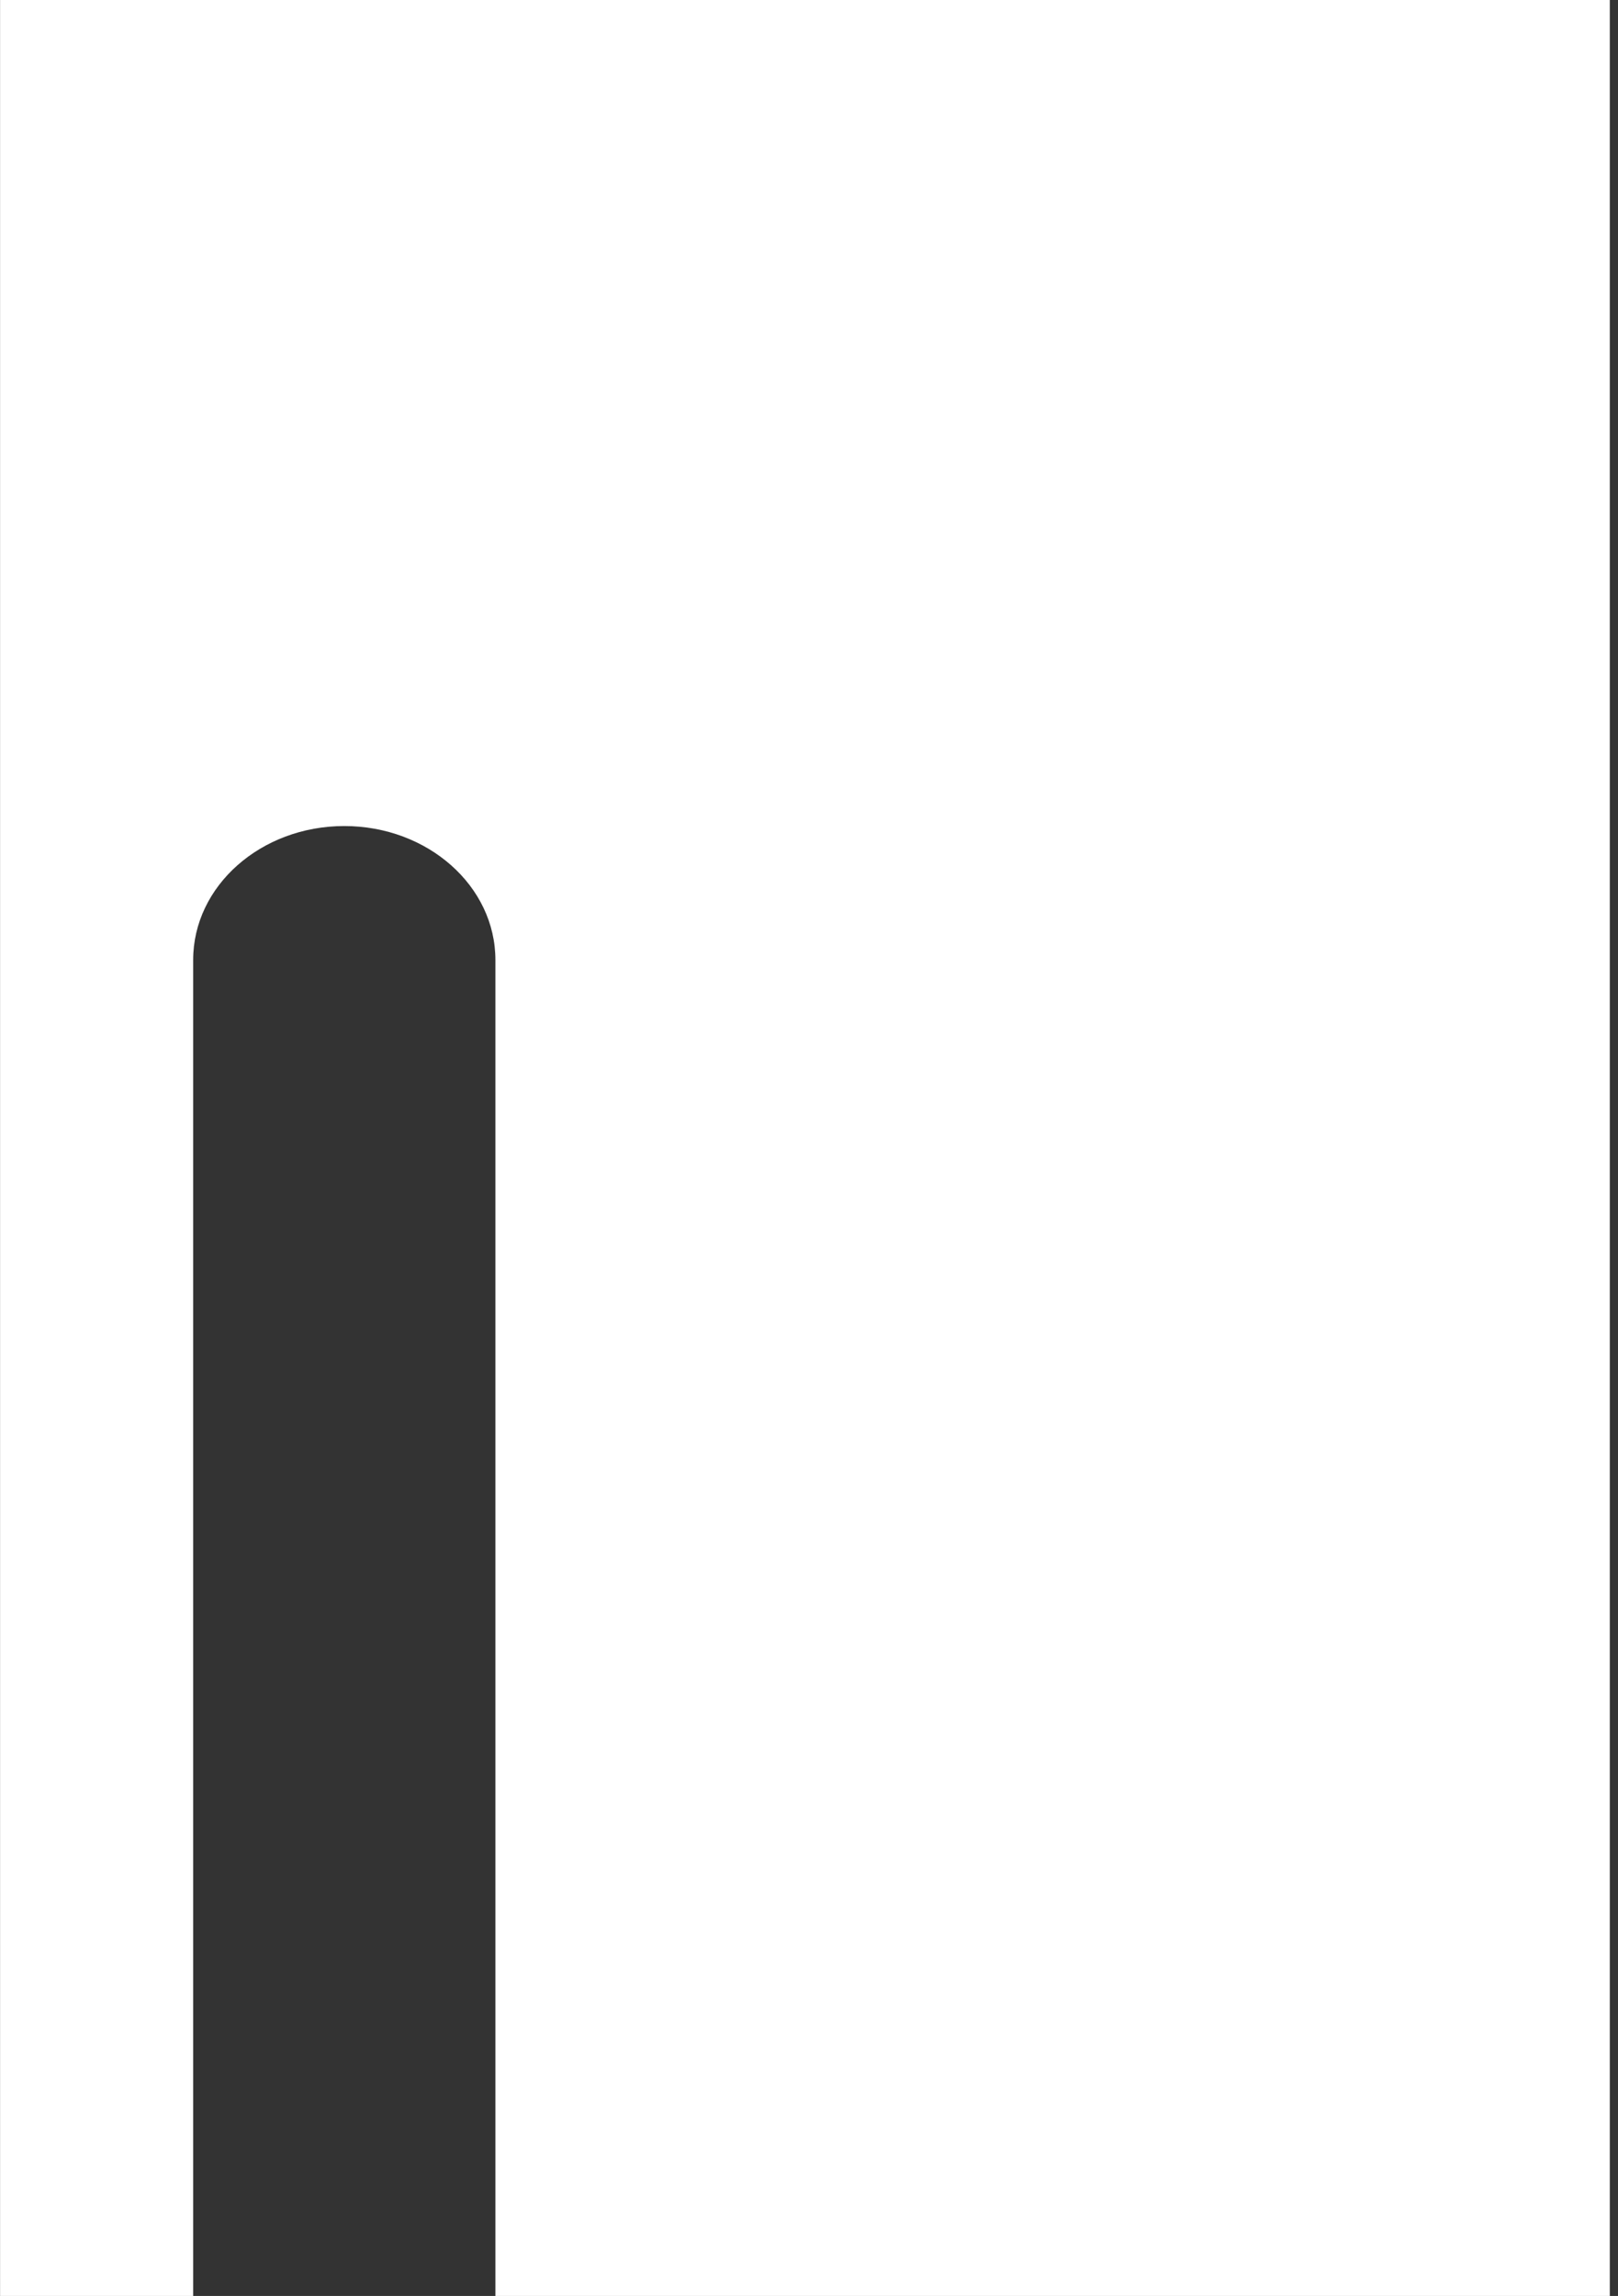 <svg width="196" height="278" viewBox="0 0 196 278" fill="none" xmlns="http://www.w3.org/2000/svg">
<rect x="0" y="0" width="196" height="278" fill="#333333" stroke="none"/>
<path d="M0.008 0V278H23.399L23.399 116.239C23.4 107.282 31.595 100.02 41.706 100.02C51.816 100.02 60.011 107.282 60.012 116.239L60.012 278L195.008 278V0L0.008 0Z" fill="white"/>
</svg>

